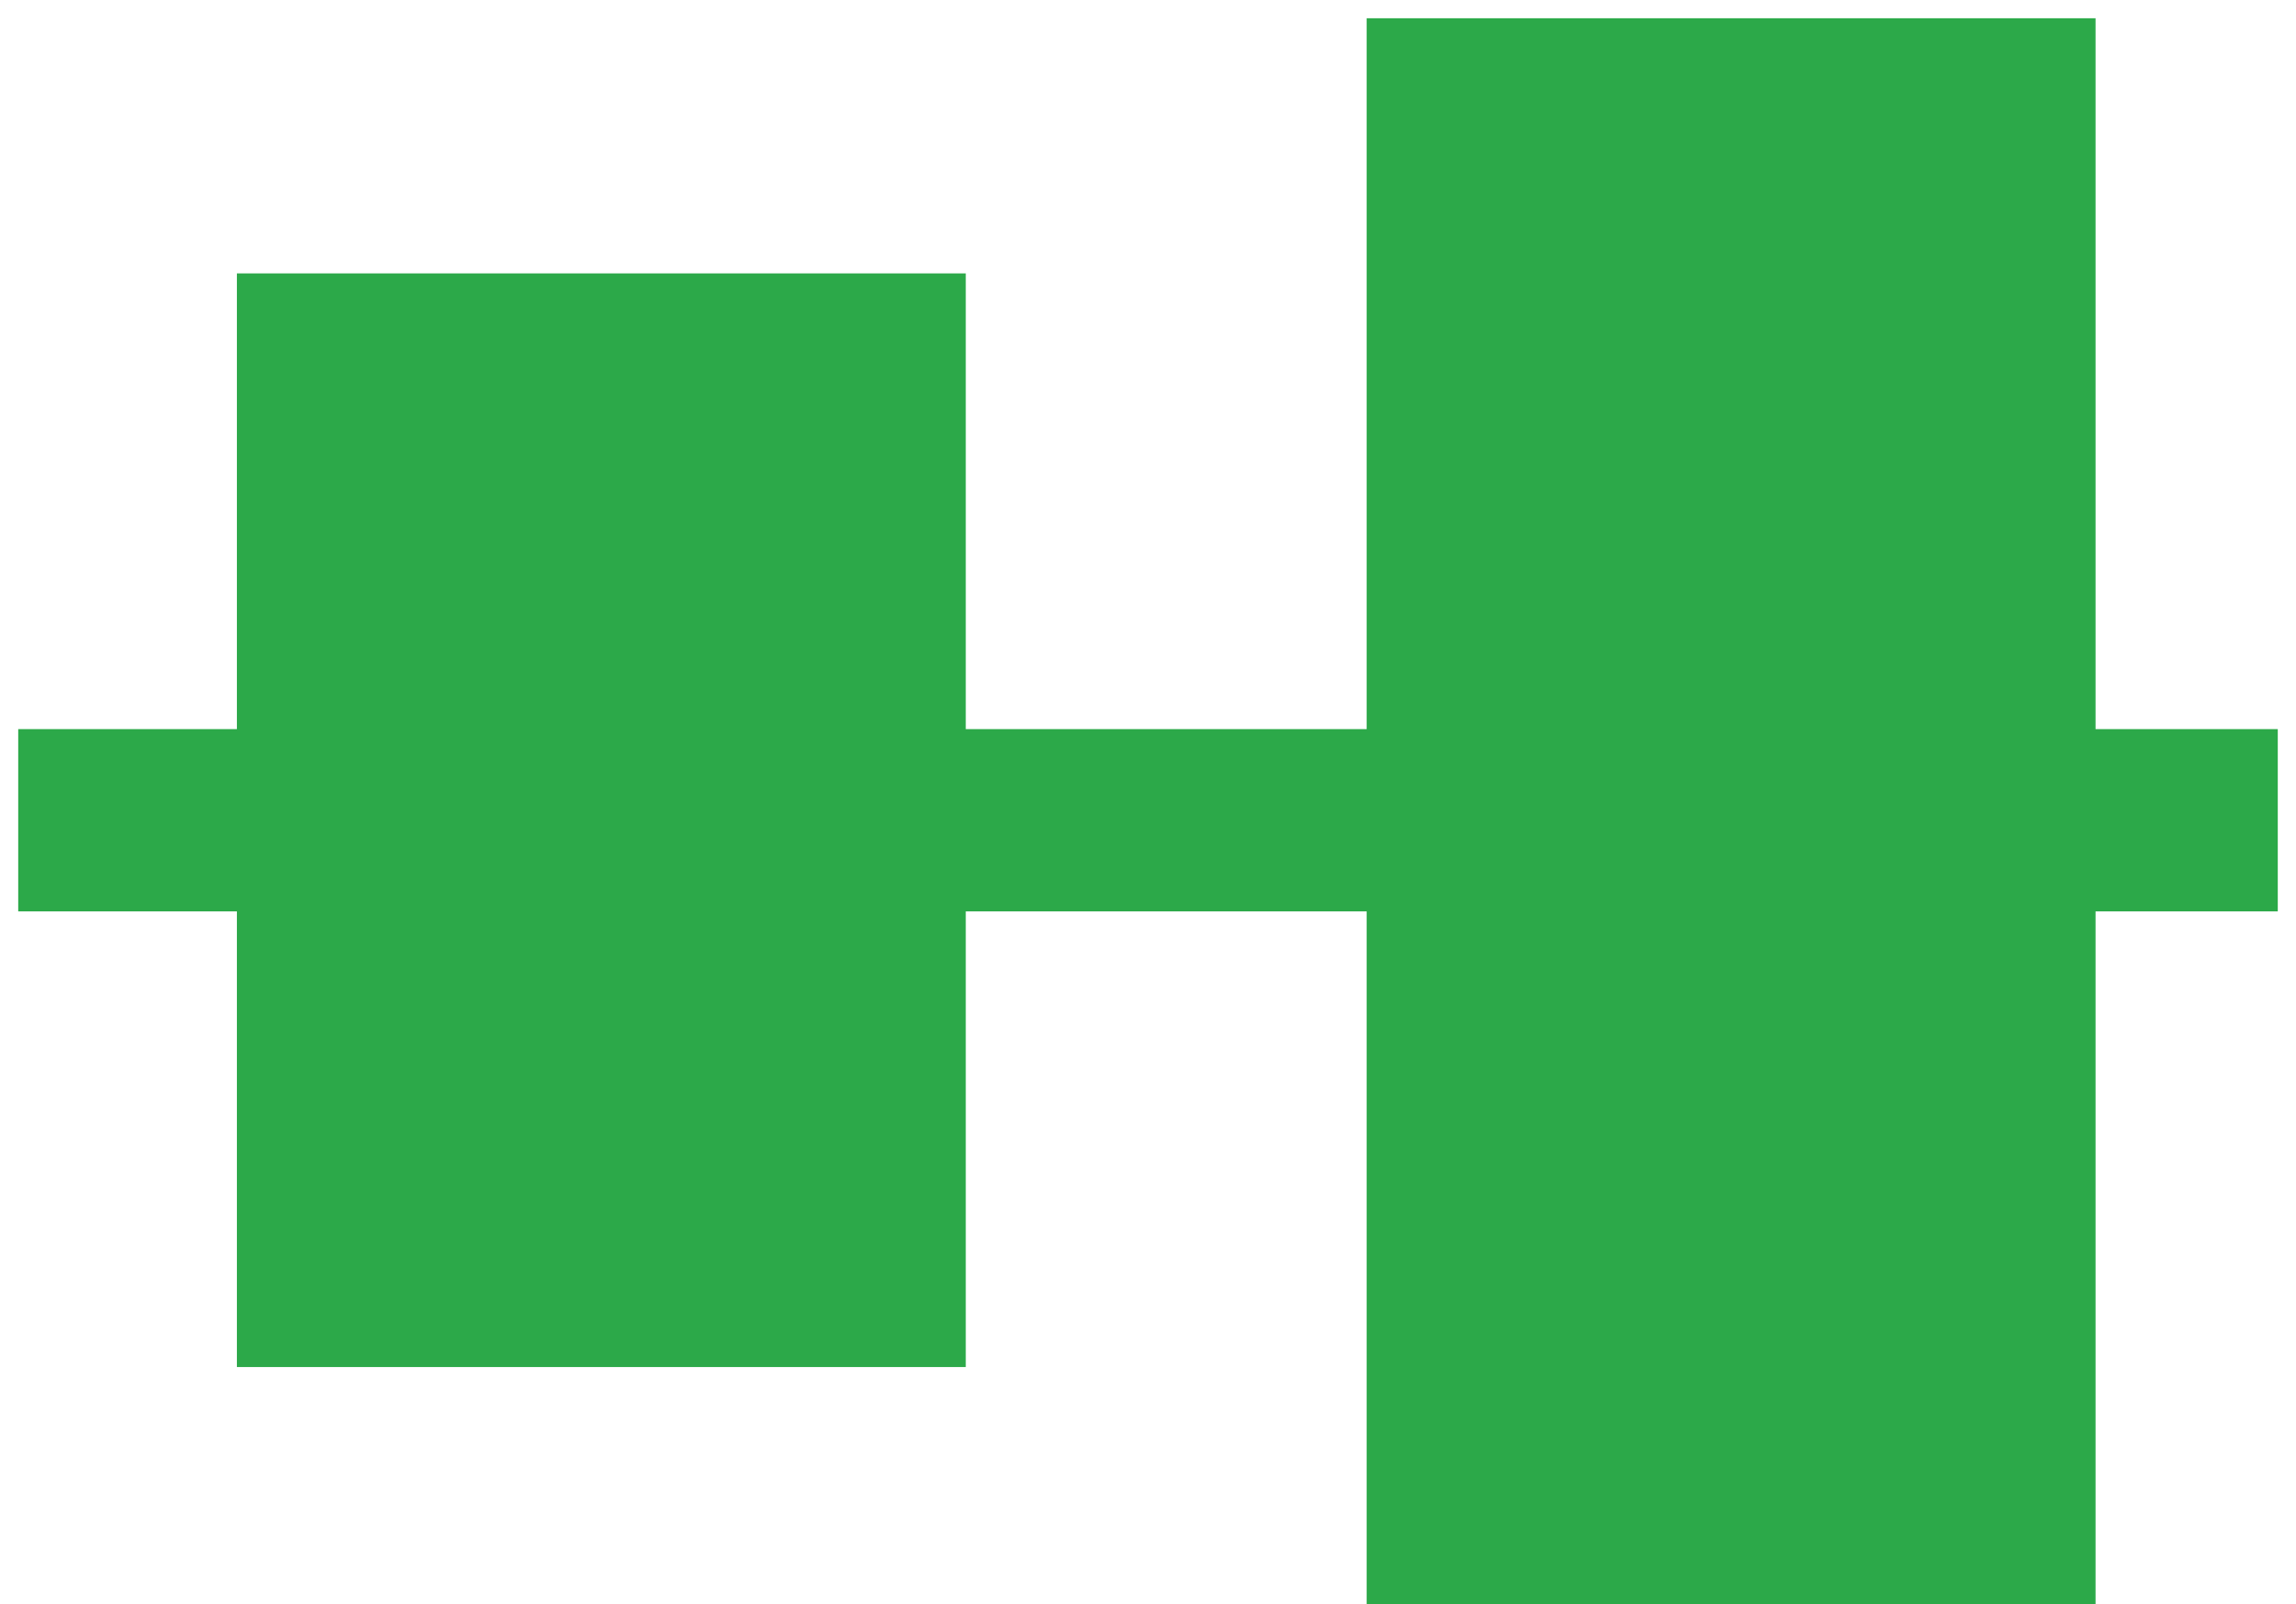 <!DOCTYPE svg PUBLIC "-//W3C//DTD SVG 1.1//EN" "http://www.w3.org/Graphics/SVG/1.1/DTD/svg11.dtd">
<svg xmlns="http://www.w3.org/2000/svg" xmlns:xlink="http://www.w3.org/1999/xlink" version="1.1" width="63px" height="44px" viewBox="-0.5 -0.5 63 44"><defs/><g><rect x="3" y="14" width="26" height="16" fill="#2ca949" stroke="#2ca949" stroke-width="4" transform="rotate(90,16,22)" pointer-events="none"/><rect x="27" y="14" width="40" height="16" fill="#2ca949" stroke="#2ca949" stroke-width="4" transform="rotate(90,47,22)" pointer-events="none"/><rect x="30.5" y="-7" width="1" height="58" fill="#2ca949" stroke="#2ca949" stroke-width="4" transform="rotate(90,31,22)" pointer-events="none"/></g></svg>